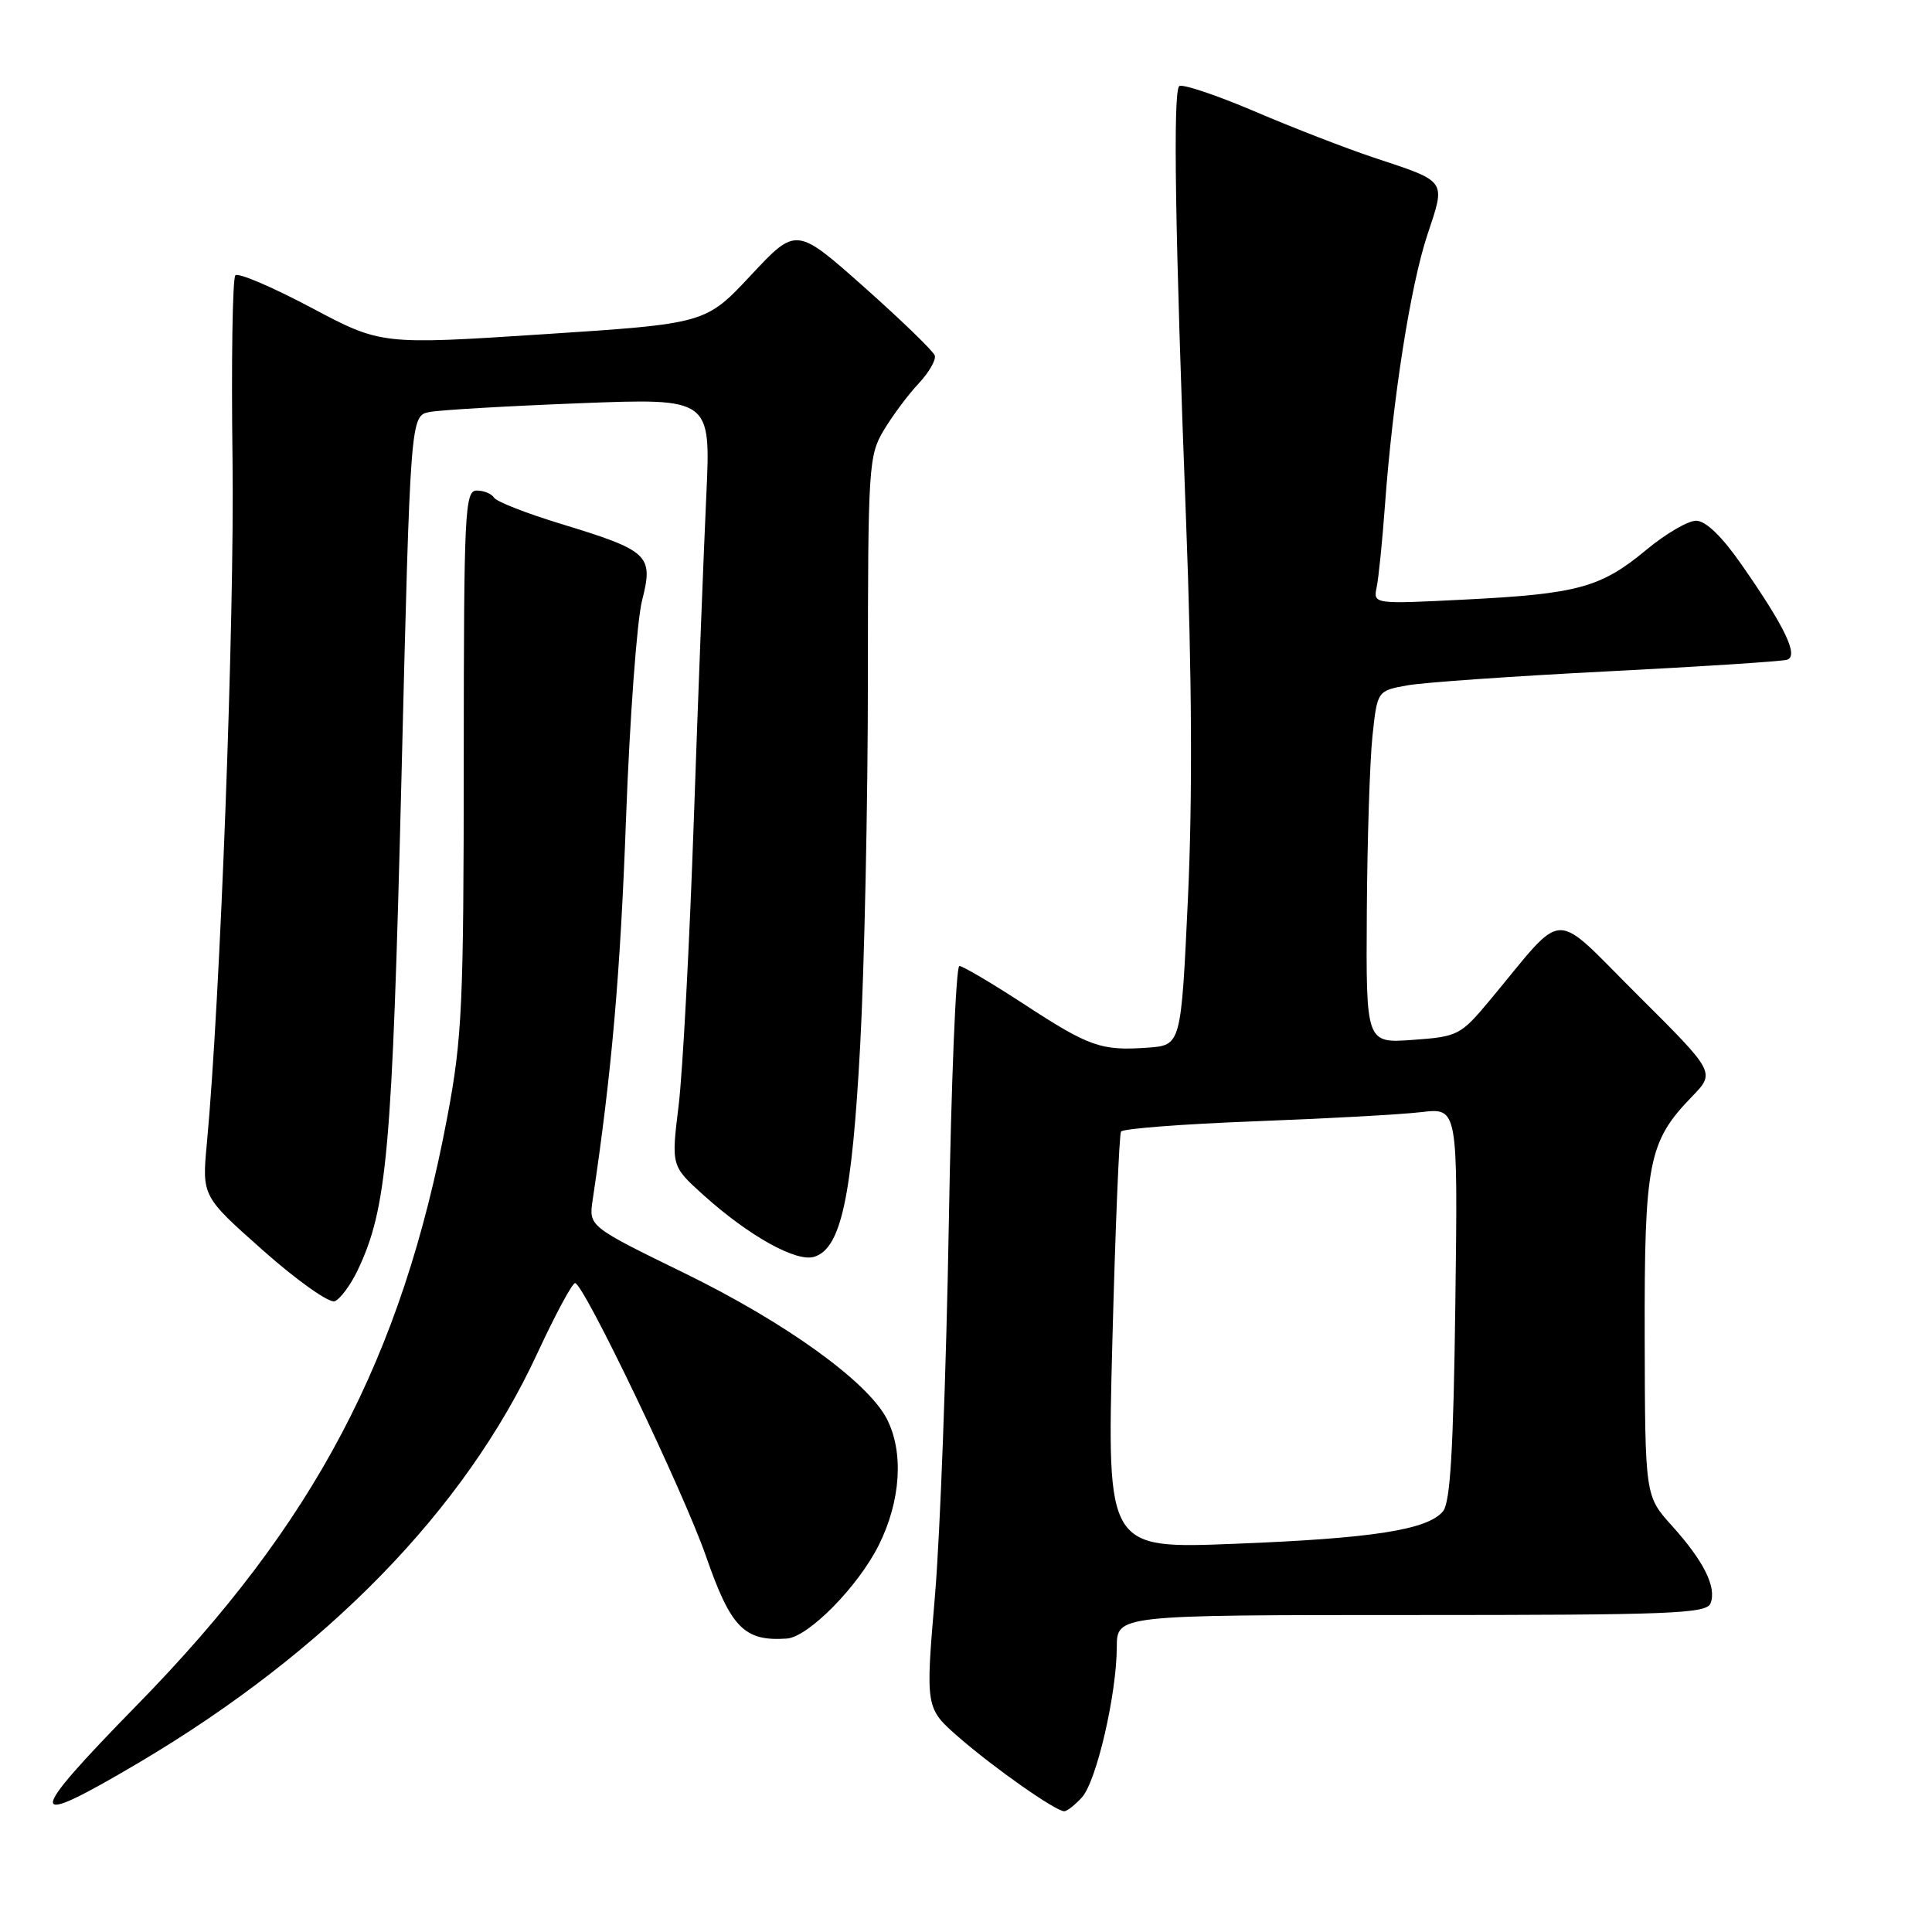 <?xml version="1.0" encoding="UTF-8" standalone="no"?>
<!DOCTYPE svg PUBLIC "-//W3C//DTD SVG 1.1//EN" "http://www.w3.org/Graphics/SVG/1.1/DTD/svg11.dtd" >
<svg xmlns="http://www.w3.org/2000/svg" xmlns:xlink="http://www.w3.org/1999/xlink" version="1.1" viewBox="0 0 256 256">
 <g >
 <path fill="currentColor"
d=" M 143.37 238.15 C 145.29 236.02 147.96 224.53 147.98 218.25 C 148.00 214.00 148.00 214.00 187.03 214.00 C 221.51 214.00 226.13 213.82 226.66 212.44 C 227.48 210.30 225.76 206.85 221.54 202.17 C 217.98 198.23 217.98 198.23 217.93 177.22 C 217.88 153.97 218.41 151.28 224.20 145.30 C 227.30 142.10 227.30 142.10 217.01 131.86 C 205.41 120.32 207.65 120.25 197.45 132.49 C 193.54 137.18 193.20 137.36 187.20 137.79 C 181.00 138.24 181.00 138.24 181.11 120.87 C 181.17 111.32 181.51 100.81 181.86 97.51 C 182.50 91.53 182.50 91.53 186.50 90.81 C 188.70 90.42 200.62 89.59 213.00 88.96 C 225.38 88.33 236.08 87.64 236.78 87.42 C 238.38 86.94 236.54 83.09 230.72 74.75 C 228.15 71.06 226.01 69.00 224.74 69.00 C 223.66 69.00 220.69 70.74 218.14 72.86 C 212.14 77.85 209.06 78.69 194.22 79.44 C 181.95 80.06 181.95 80.06 182.42 77.78 C 182.68 76.53 183.17 71.67 183.51 67.00 C 184.54 52.89 186.89 37.87 189.13 31.13 C 191.58 23.76 191.84 24.14 182.00 20.87 C 178.43 19.68 171.31 16.93 166.20 14.74 C 161.08 12.56 156.60 11.07 156.25 11.42 C 155.41 12.25 155.71 30.97 157.16 69.00 C 157.94 89.42 158.02 105.95 157.41 119.00 C 156.50 138.50 156.50 138.50 152.08 138.82 C 145.90 139.26 144.34 138.71 135.63 133.02 C 131.40 130.26 127.57 128.00 127.12 128.00 C 126.67 128.00 126.04 143.41 125.72 162.25 C 125.40 181.09 124.58 203.21 123.89 211.42 C 122.62 226.34 122.62 226.34 127.06 230.21 C 131.76 234.30 139.88 240.00 141.02 240.00 C 141.39 240.00 142.44 239.17 143.37 238.15 Z  M 18.35 233.59 C 43.32 218.81 61.61 200.04 71.18 179.36 C 73.56 174.23 75.82 170.02 76.20 170.02 C 77.31 169.99 90.58 197.68 93.54 206.19 C 96.85 215.71 98.61 217.50 104.25 217.12 C 107.11 216.92 113.70 210.23 116.44 204.74 C 119.37 198.87 119.78 192.40 117.50 187.99 C 114.95 183.07 104.10 175.25 90.76 168.73 C 78.01 162.50 78.01 162.50 78.53 159.00 C 81.06 142.10 82.20 129.03 82.95 108.50 C 83.44 95.30 84.39 82.30 85.07 79.60 C 86.61 73.54 86.03 72.99 74.28 69.40 C 69.75 68.02 65.79 66.47 65.47 65.95 C 65.15 65.43 64.11 65.00 63.17 65.00 C 61.59 65.00 61.46 67.70 61.45 100.75 C 61.44 133.18 61.24 137.57 59.27 148.00 C 53.25 179.94 41.70 201.86 18.25 225.83 C 3.24 241.17 3.26 242.51 18.35 233.59 Z  M 47.38 168.34 C 51.30 160.11 51.96 152.68 53.19 103.29 C 54.38 55.08 54.38 55.08 56.94 54.59 C 58.35 54.32 67.31 53.80 76.85 53.43 C 94.19 52.76 94.19 52.76 93.59 65.63 C 93.26 72.71 92.51 92.00 91.94 108.50 C 91.37 125.00 90.46 142.10 89.92 146.50 C 88.94 154.50 88.94 154.50 93.21 158.35 C 99.24 163.78 105.53 167.28 107.90 166.53 C 111.44 165.41 112.89 158.69 113.98 138.50 C 114.54 128.05 115.00 106.22 115.00 90.00 C 115.01 61.82 115.10 60.34 117.11 57.00 C 118.26 55.08 120.33 52.30 121.71 50.83 C 123.09 49.36 124.06 47.68 123.86 47.10 C 123.66 46.52 119.45 42.44 114.50 38.04 C 105.50 30.05 105.50 30.05 99.50 36.47 C 93.50 42.89 93.50 42.89 72.00 44.29 C 50.50 45.69 50.50 45.69 41.19 40.74 C 36.06 38.02 31.56 36.10 31.19 36.48 C 30.81 36.86 30.64 47.82 30.81 60.83 C 31.09 81.88 29.19 132.53 27.41 151.50 C 26.76 158.51 26.76 158.51 34.89 165.72 C 39.36 169.68 43.62 172.70 44.35 172.42 C 45.07 172.14 46.44 170.30 47.38 168.34 Z  M 147.39 177.94 C 147.78 162.93 148.30 150.33 148.54 149.94 C 148.78 149.55 156.74 148.94 166.24 148.58 C 175.73 148.22 185.68 147.68 188.34 147.36 C 193.18 146.79 193.18 146.79 192.84 172.74 C 192.59 192.15 192.17 199.09 191.20 200.26 C 189.16 202.71 181.87 203.85 163.59 204.56 C 146.68 205.23 146.68 205.23 147.39 177.94 Z "/>
</g>
</svg>